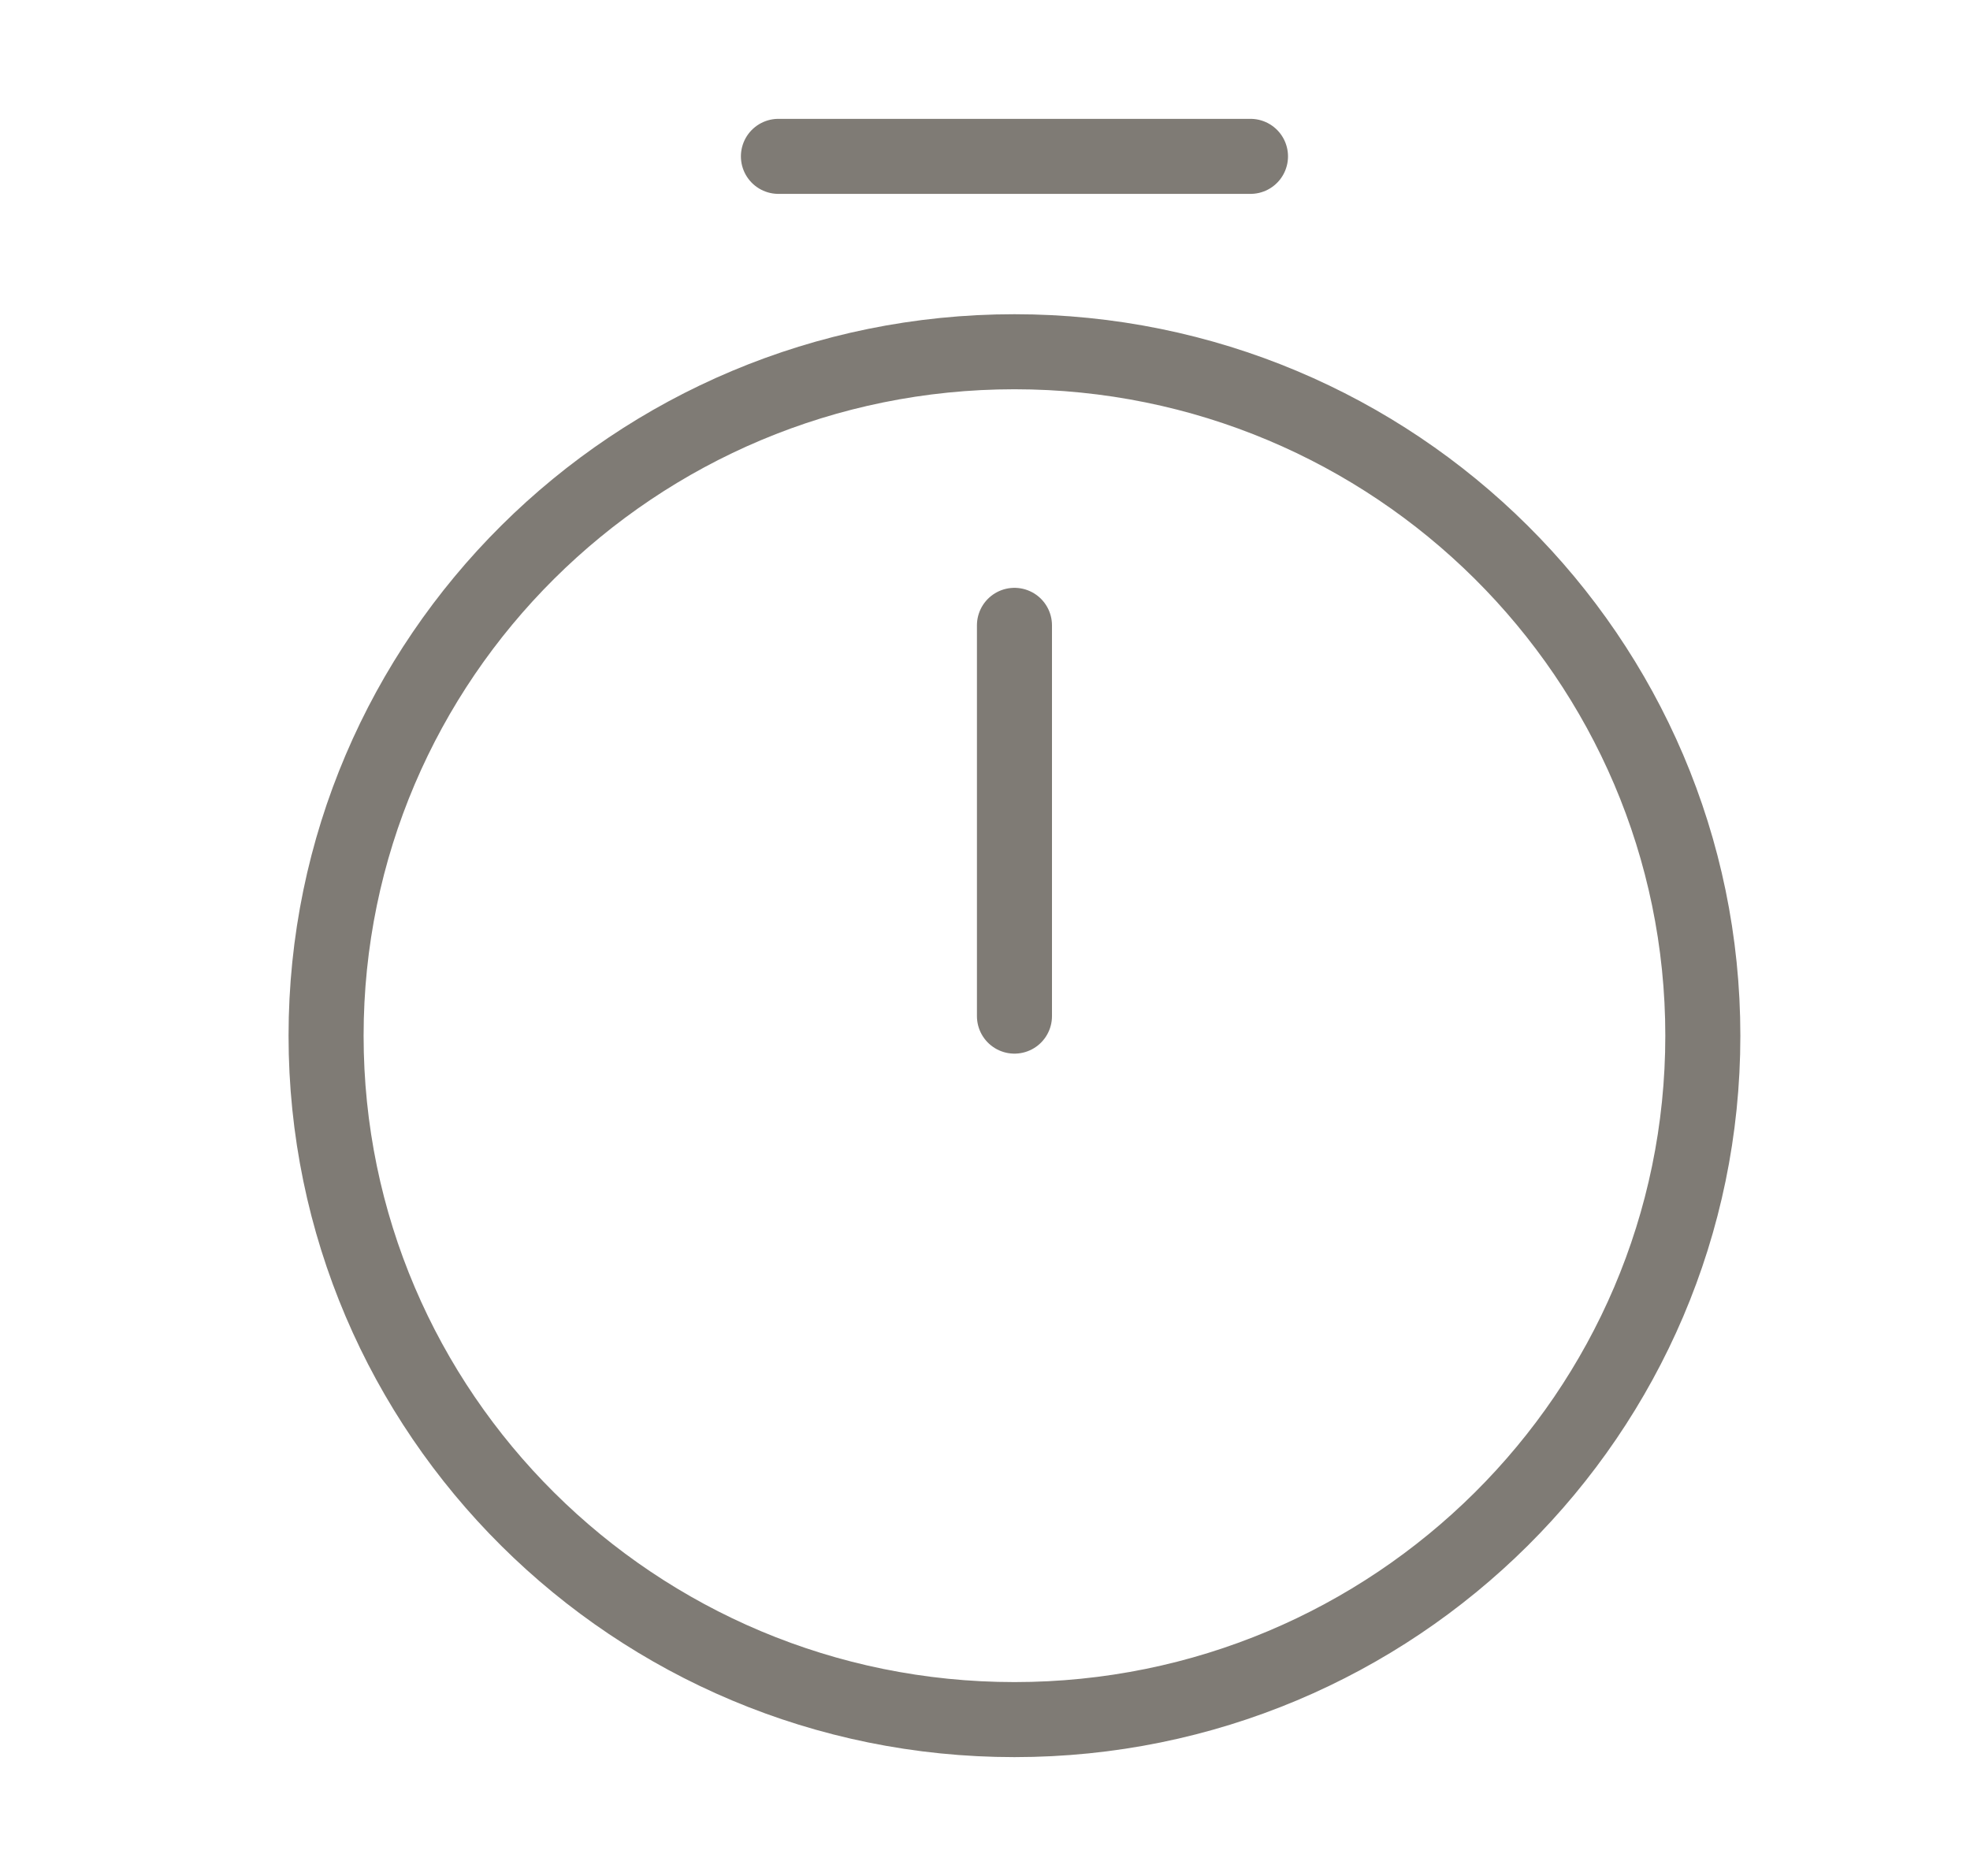 <svg width="21" height="20" viewBox="0 0 21 20" fill="none" xmlns="http://www.w3.org/2000/svg">
<path d="M10.814 6.667V10.833M18.152 11.042C18.152 15.067 14.864 18.333 10.814 18.333C6.763 18.333 3.476 15.067 3.476 11.042C3.476 7.017 6.763 3.75 10.814 3.75C14.864 3.75 18.152 7.017 18.152 11.042Z" stroke="#7F7B75" stroke-width="0.8" stroke-linecap="round" stroke-linejoin="round"/>
<path d="M8.298 1.667H13.33" stroke="#7F7B75" stroke-width="0.8" stroke-miterlimit="10" stroke-linecap="round" stroke-linejoin="round"/>
</svg>
